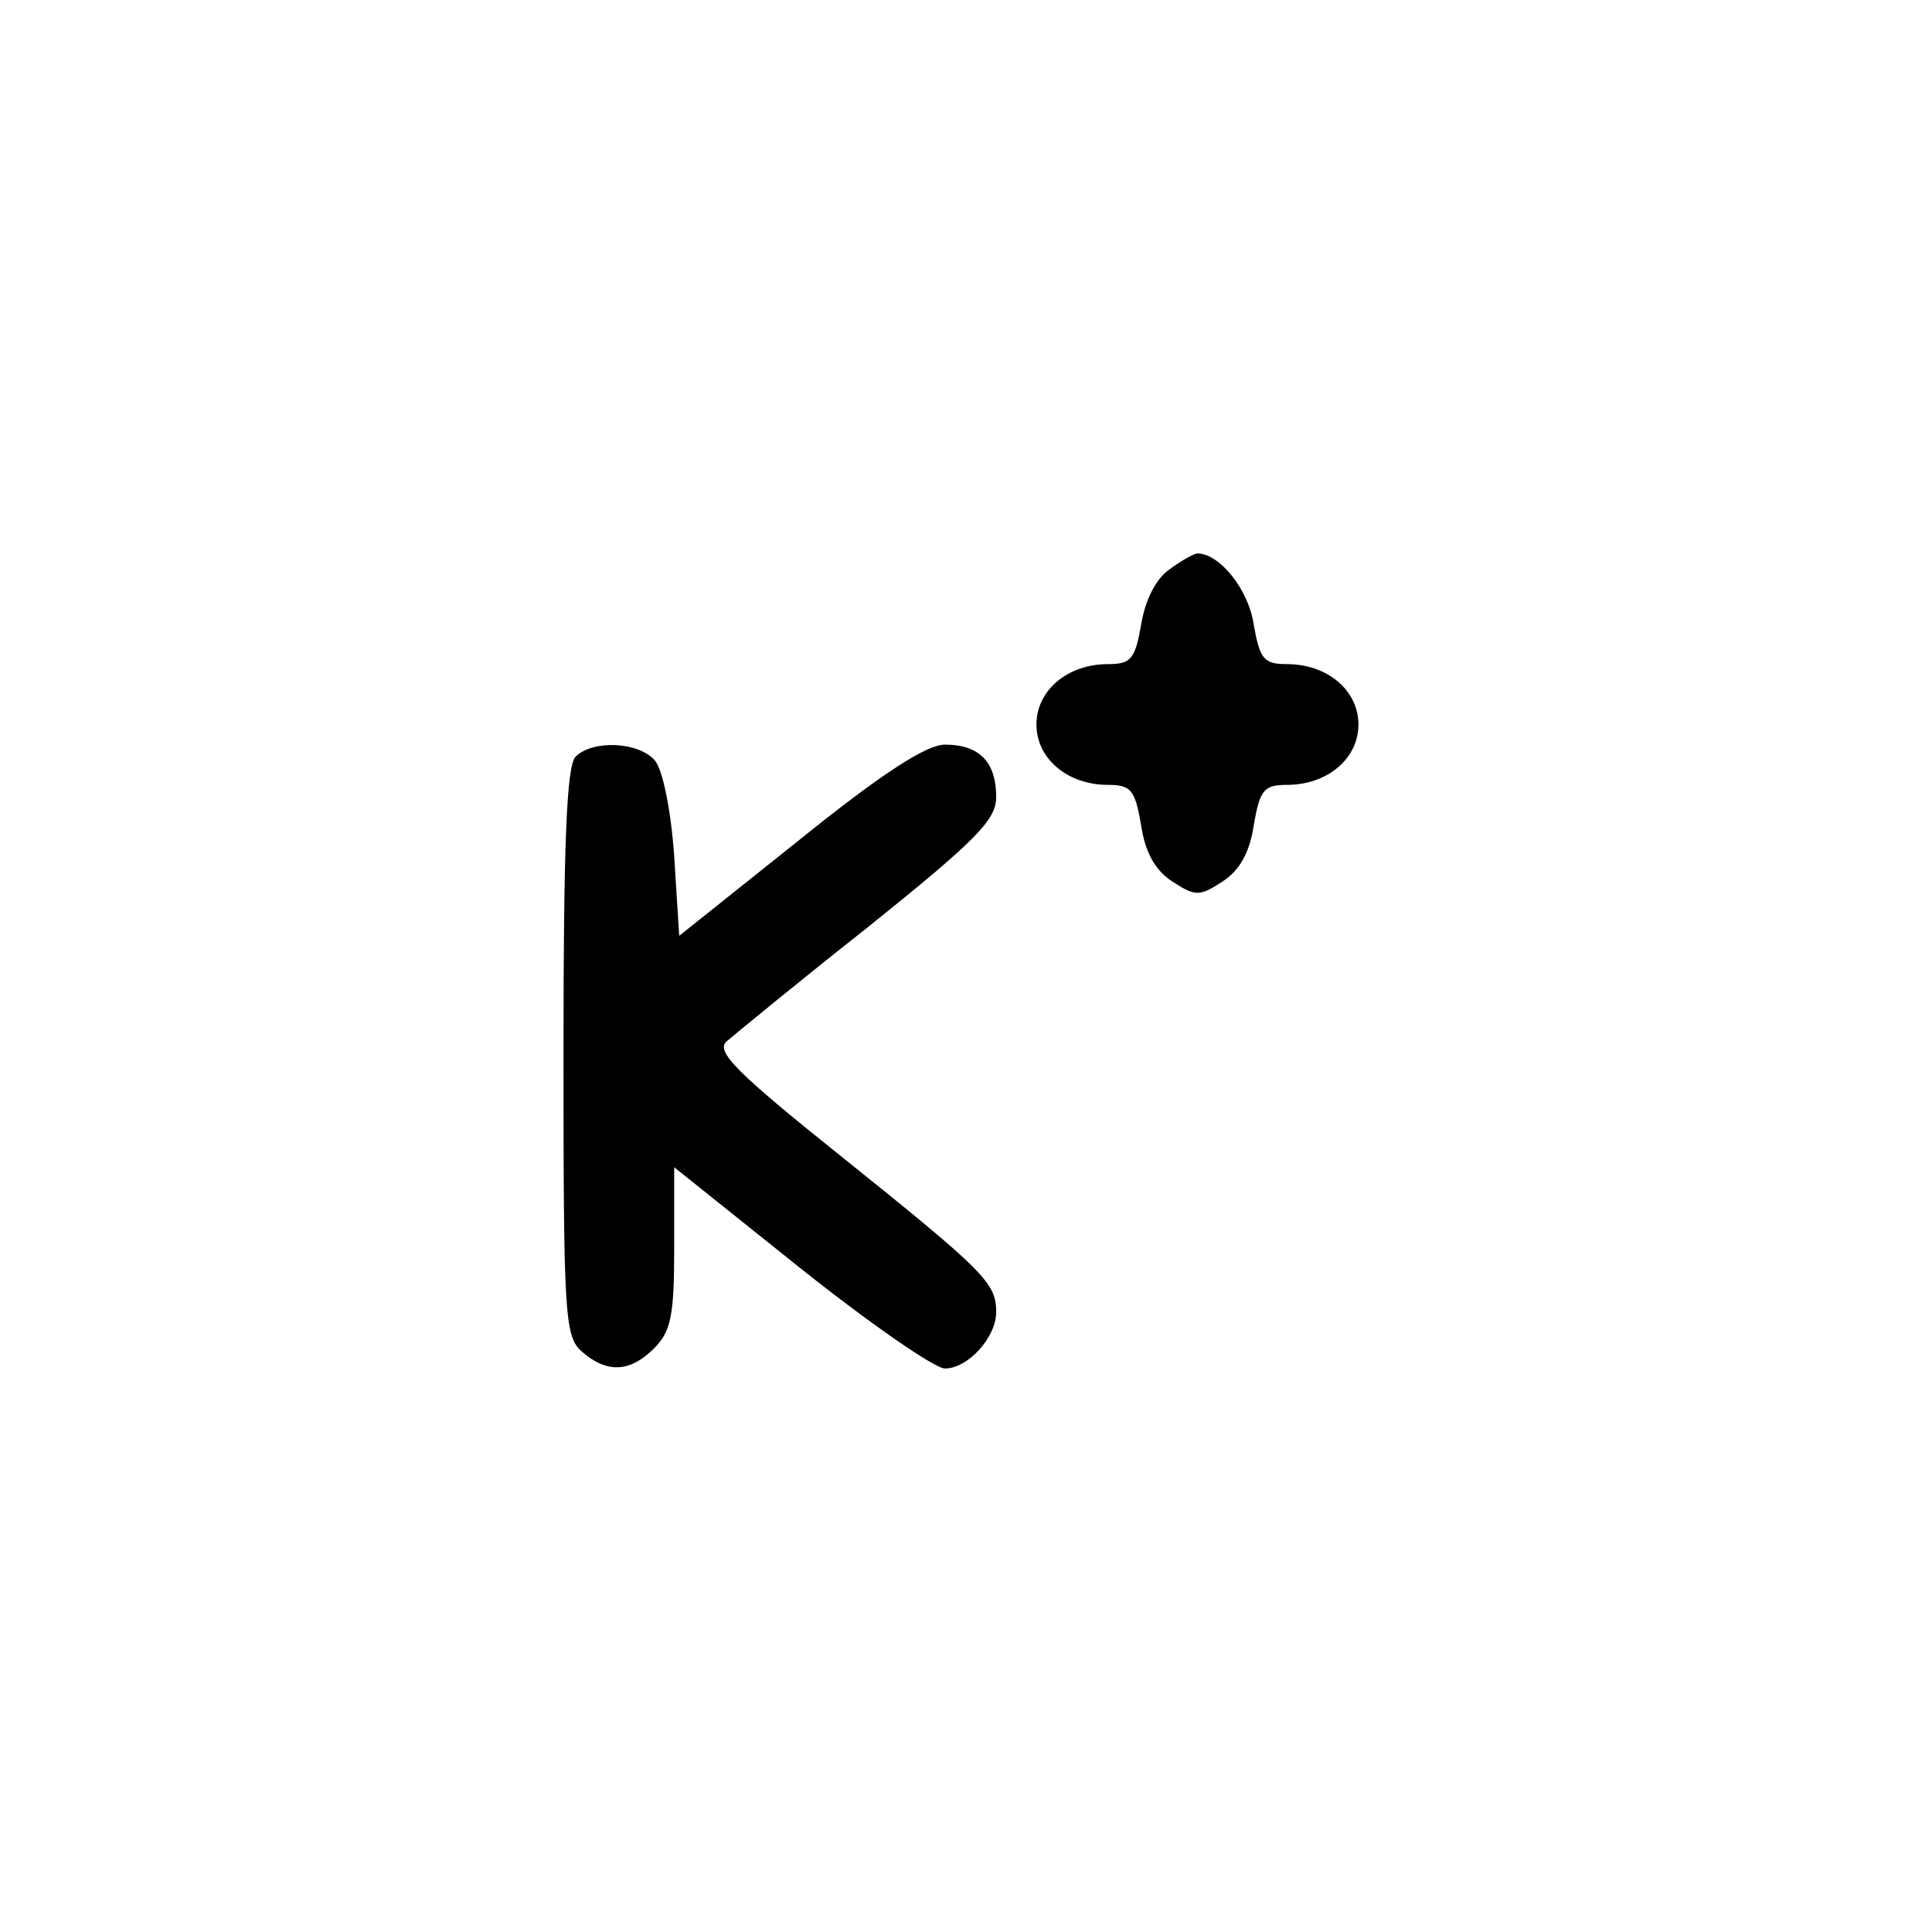 <?xml version="1.0" standalone="no"?>
<!DOCTYPE svg PUBLIC "-//W3C//DTD SVG 20010904//EN"
 "http://www.w3.org/TR/2001/REC-SVG-20010904/DTD/svg10.dtd">
<svg version="1.0" xmlns="http://www.w3.org/2000/svg"
 width="192pt" height="192pt" viewBox="0 0 192 192"
 preserveAspectRatio="xMidYMid meet">
<g transform="translate(0,192) scale(0.1,-0.1)"
fill="#000000" stroke="none">
811 c445 -92 729 -532 635 -987 -62 -301 -295 -546 -601 -630 -91 -26 -329
-26 -420 0 -291 80 -516 305 -596 596 -26 91 -26 329 0 420 120 433 542 692
982 601z"/>
<path d="M1162 1354 c-13 -9 -24 -30 -28 -55 -6 -34 -10 -39 -33 -39 -40 0
-71 -26 -71 -60 0 -34 31 -60 71 -60 23 0 27 -5 33 -40 4 -27 14 -45 31 -56
23 -15 27 -15 50 0 17 11 27 29 31 56 6 35 10 40 33 40 40 0 71 26 71 60 0 34
-31 60 -71 60 -23 0 -27 5 -33 39 -5 35 -34 71 -56 71 -3 0 -16 -7 -28 -16z"/>
<path d="M572 1168 c-9 -9 -12 -88 -12 -293 0 -260 1 -283 18 -298 25 -22 48
-21 72 3 17 17 20 33 20 100 l0 80 125 -100 c69 -55 134 -100 144 -100 23 0
51 31 51 56 0 29 -11 40 -153 154 -105 84 -126 105 -115 115 7 6 70 58 141
114 107 86 127 106 127 129 0 35 -17 52 -51 52 -18 0 -62 -28 -145 -95 l-119
-95 -5 79 c-3 44 -11 85 -19 95 -16 19 -62 21 -79 4z"/>
</g>
</svg>
